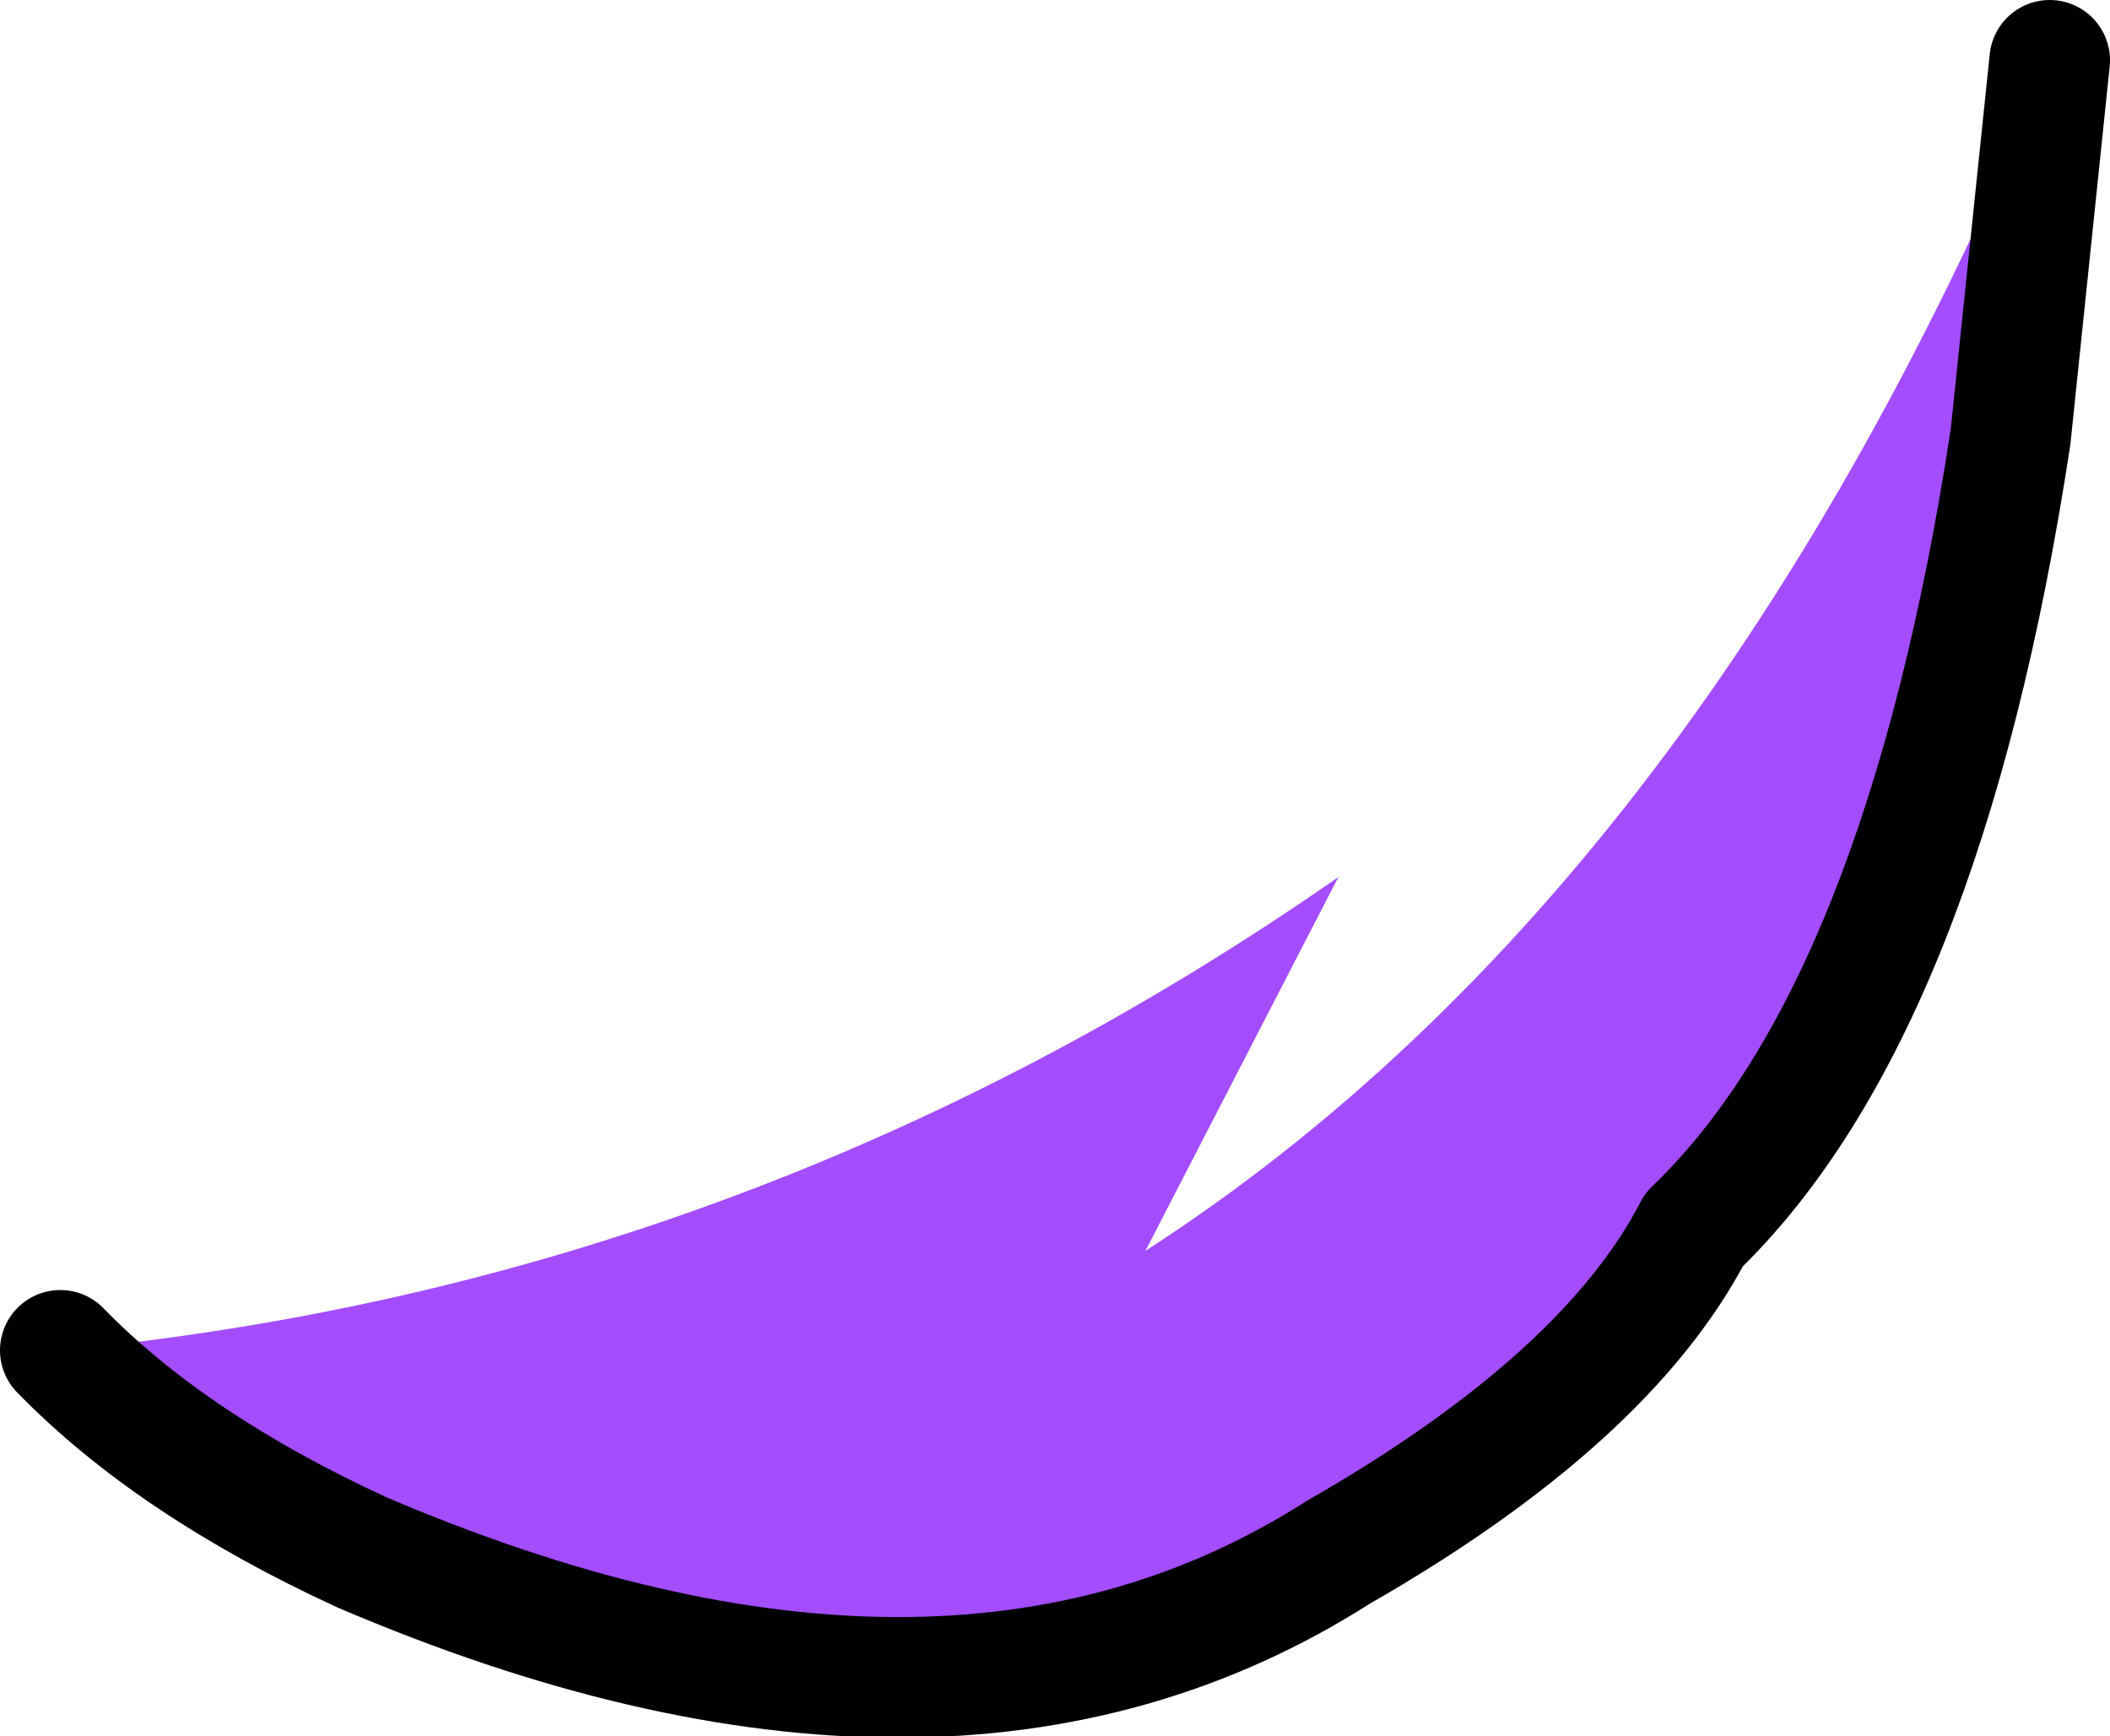 <?xml version="1.0" encoding="UTF-8" standalone="no"?>
<svg xmlns:ffdec="https://www.free-decompiler.com/flash" xmlns:xlink="http://www.w3.org/1999/xlink" ffdec:objectType="shape" height="28.8px" width="35.0px" xmlns="http://www.w3.org/2000/svg">
  <g transform="matrix(1.0, 0.0, 0.0, 1.0, -5.75, 81.4)">
    <path d="M6.75 -59.0 Q18.25 -60.1 27.95 -66.85 L24.75 -60.65 Q34.05 -66.65 39.75 -80.4 L39.1 -74.15 Q37.65 -64.65 33.85 -61.0 32.4 -58.2 27.95 -55.65 21.45 -51.5 11.75 -55.65 8.6 -57.1 6.75 -59.0" fill="#a44dff" fill-rule="evenodd" stroke="none"/>
    <path d="M6.75 -59.0 Q8.6 -57.1 11.75 -55.65 21.45 -51.5 27.95 -55.65 32.4 -58.2 33.85 -61.0 37.65 -64.65 39.1 -74.15 L39.75 -80.4" fill="none" stroke="#000000" stroke-linecap="round" stroke-linejoin="round" stroke-width="2.0"/>
  </g>
</svg>
